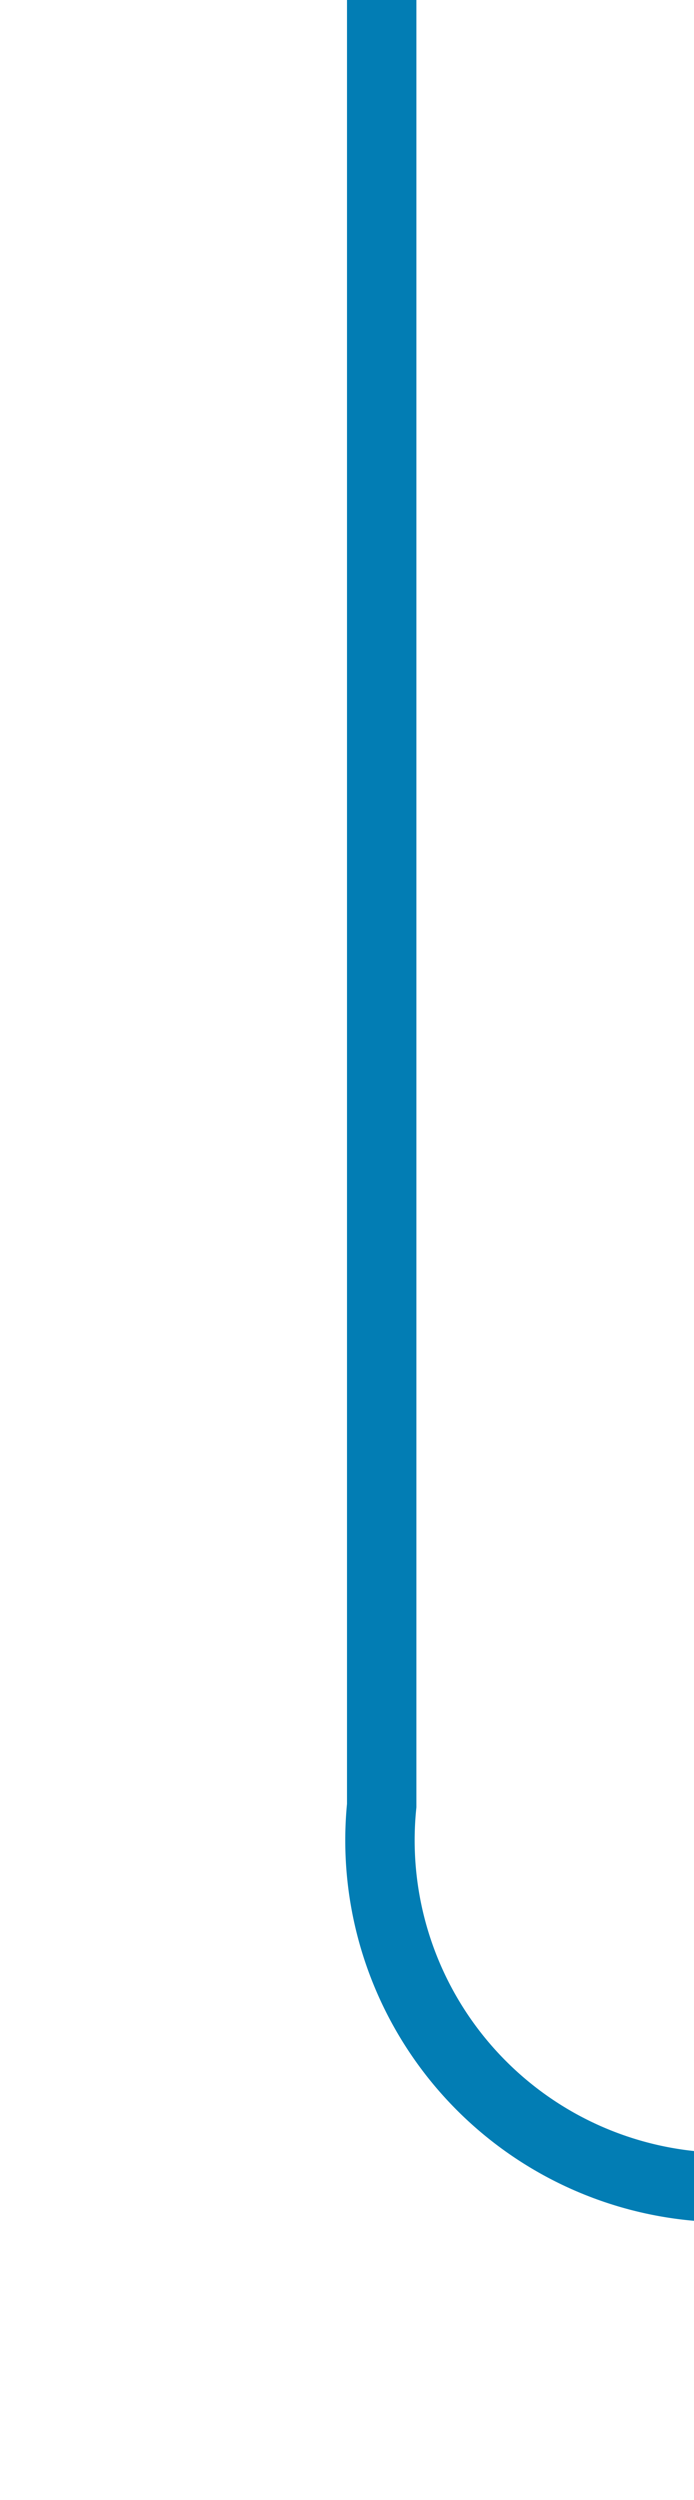 ﻿<?xml version="1.0" encoding="utf-8"?>
<svg version="1.1" xmlns:xlink="http://www.w3.org/1999/xlink" width="10px" height="36px" preserveAspectRatio="xMidYMin meet" viewBox="208 1379  8 36" xmlns="http://www.w3.org/2000/svg">
  <path d="M 212.5 1379  L 212.5 1405  A 5 5 0 0 0 217.5 1410.5 L 300 1410.5  A 5 5 0 0 1 305.5 1415.5 L 305.5 1436  " stroke-width="1" stroke="#027db4" fill="none" />
  <path d="M 299.2 1435  L 305.5 1441  L 311.8 1435  L 299.2 1435  Z " fill-rule="nonzero" fill="#027db4" stroke="none" />
</svg>